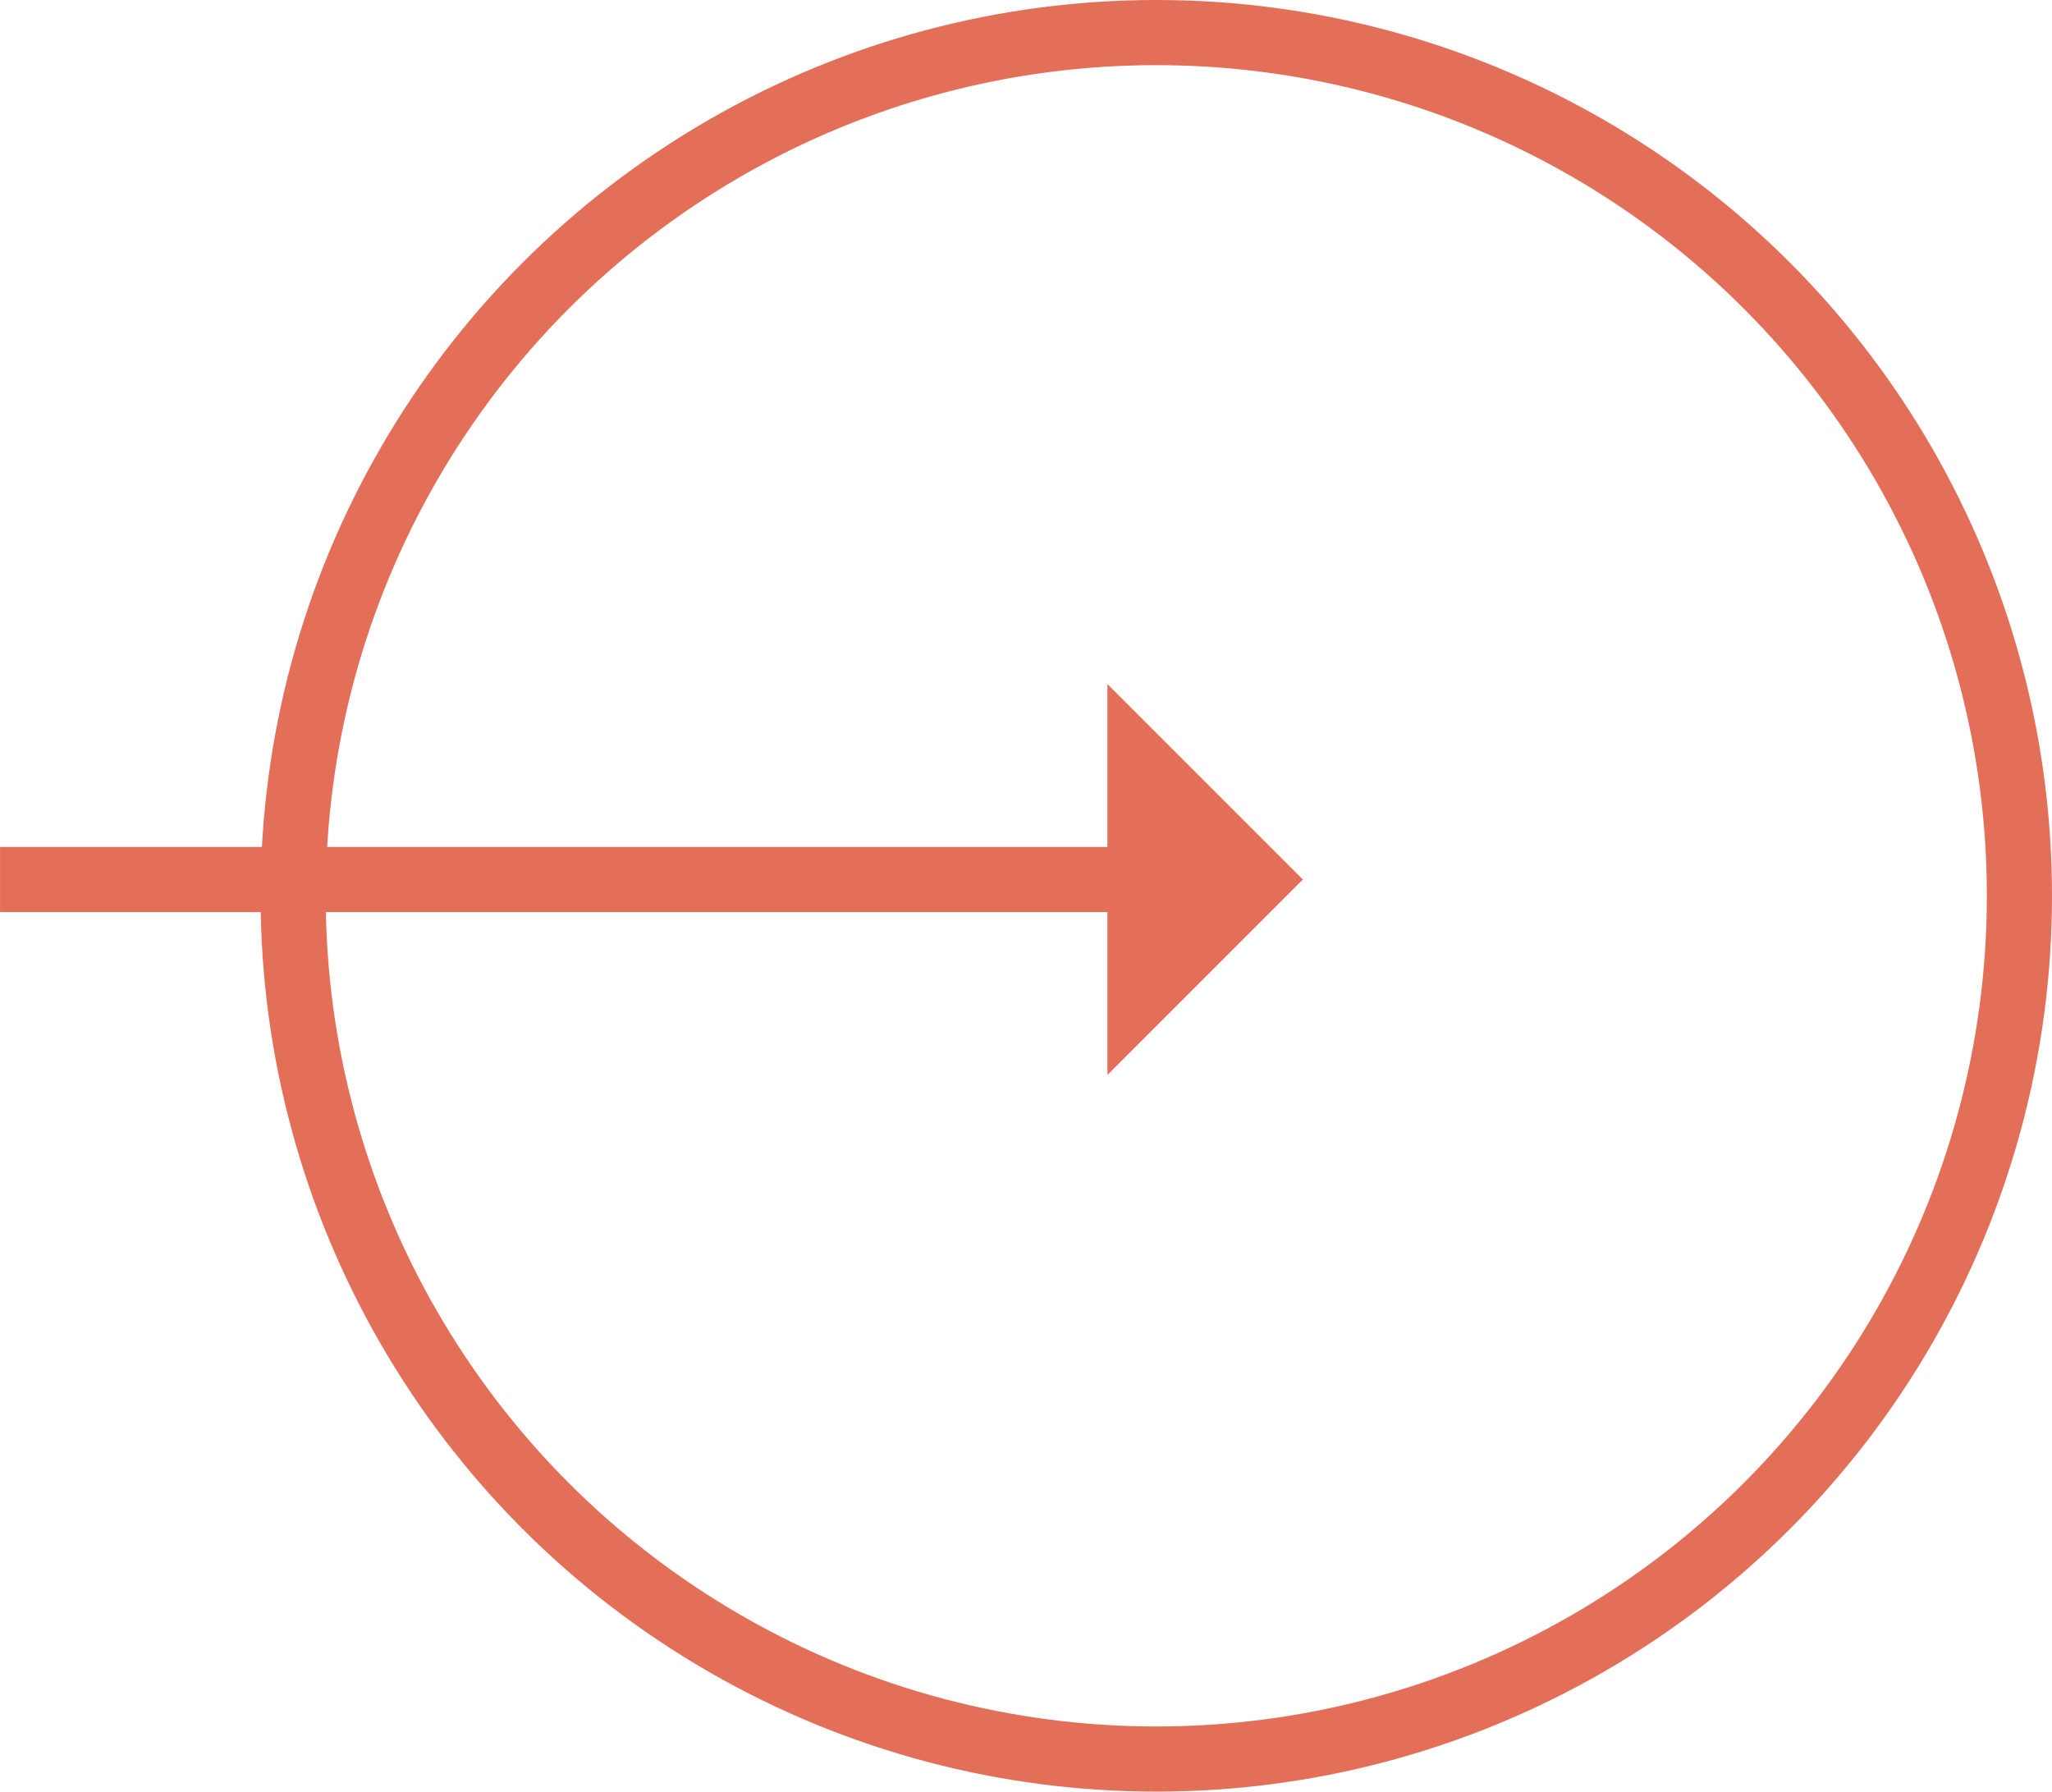 <svg width="63" height="55" viewBox="0 0 63 55" fill="none" xmlns="http://www.w3.org/2000/svg">
<circle cx="35.5" cy="27.5" r="26.5" transform="rotate(-180 35.5 27.5)" stroke="#E36F59" stroke-width="2"/>
<path d="M40 27L34 33L34 28.181L34 25.819L34 21L40 27Z" fill="#E36F59"/>
<line y1="-1" x2="34.444" y2="-1" transform="matrix(-1 -1.66103e-07 -1.84559e-07 1 34.445 28)" stroke="#E36F59" stroke-width="2"/>
</svg>
